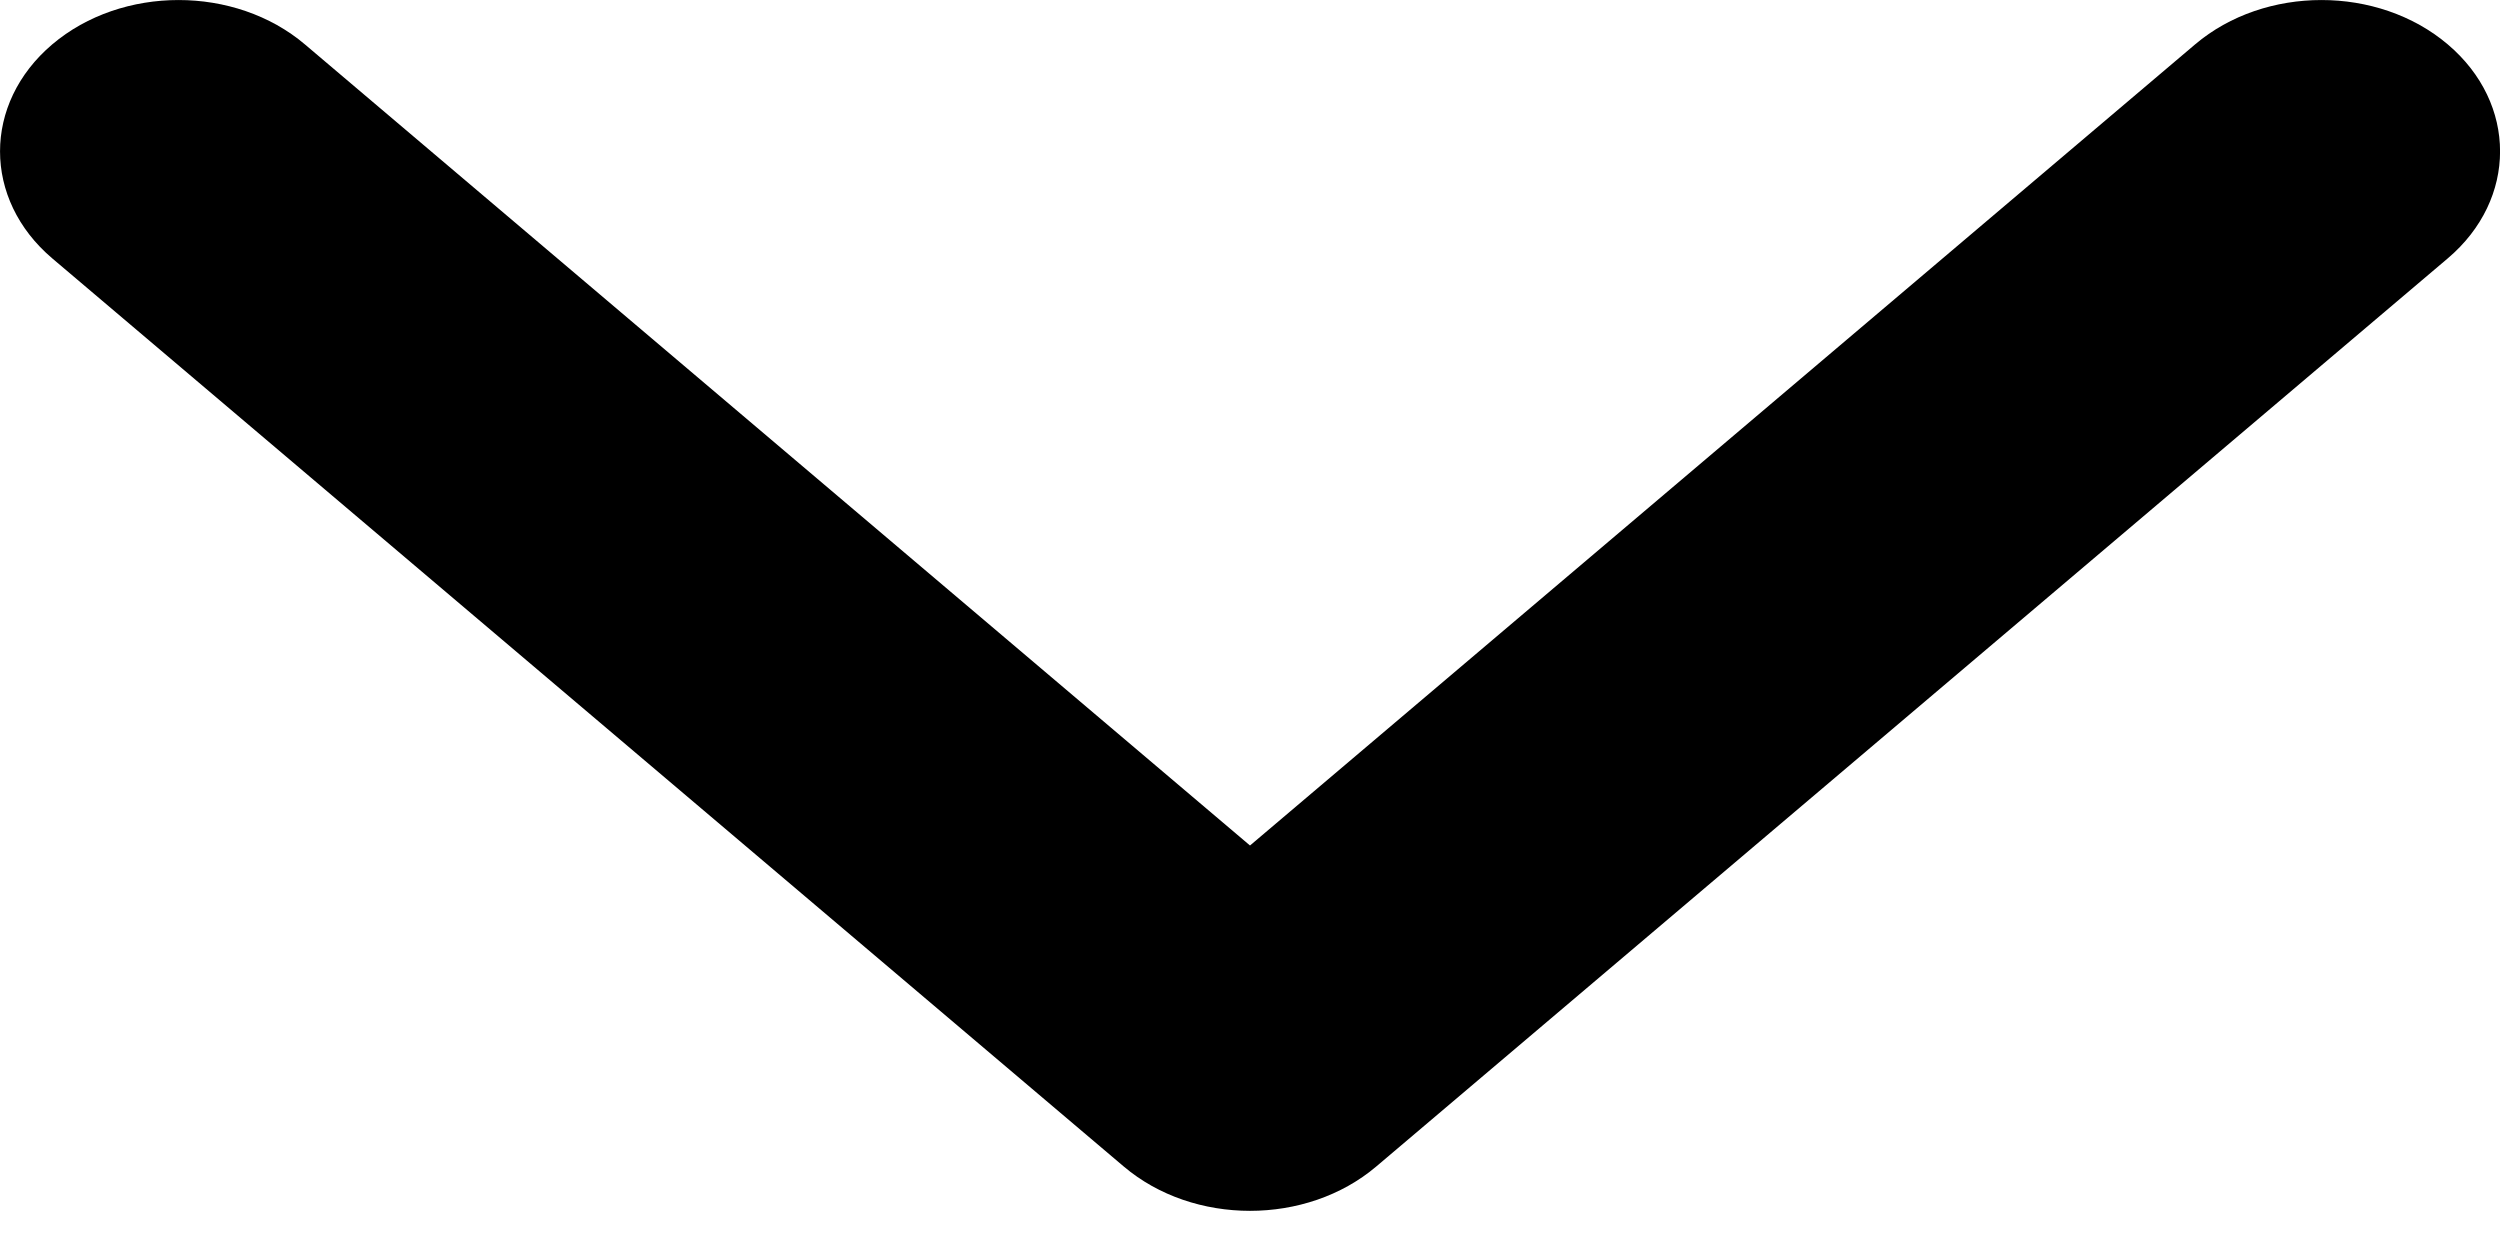 <svg width="20" height="10" viewBox="0 0 20 10" fill="none" xmlns="http://www.w3.org/2000/svg">
<path fill-rule="evenodd" clip-rule="evenodd" d="M0.418 0.355C0.976 -0.118 1.881 -0.118 2.439 0.355L10 6.764L17.561 0.355C18.119 -0.118 19.024 -0.118 19.582 0.355C20.14 0.828 20.14 1.594 19.582 2.067L11.01 9.332C10.452 9.805 9.548 9.805 8.99 9.332L0.418 2.067C-0.139 1.594 -0.139 0.828 0.418 0.355Z" fill="black"/>
</svg>
